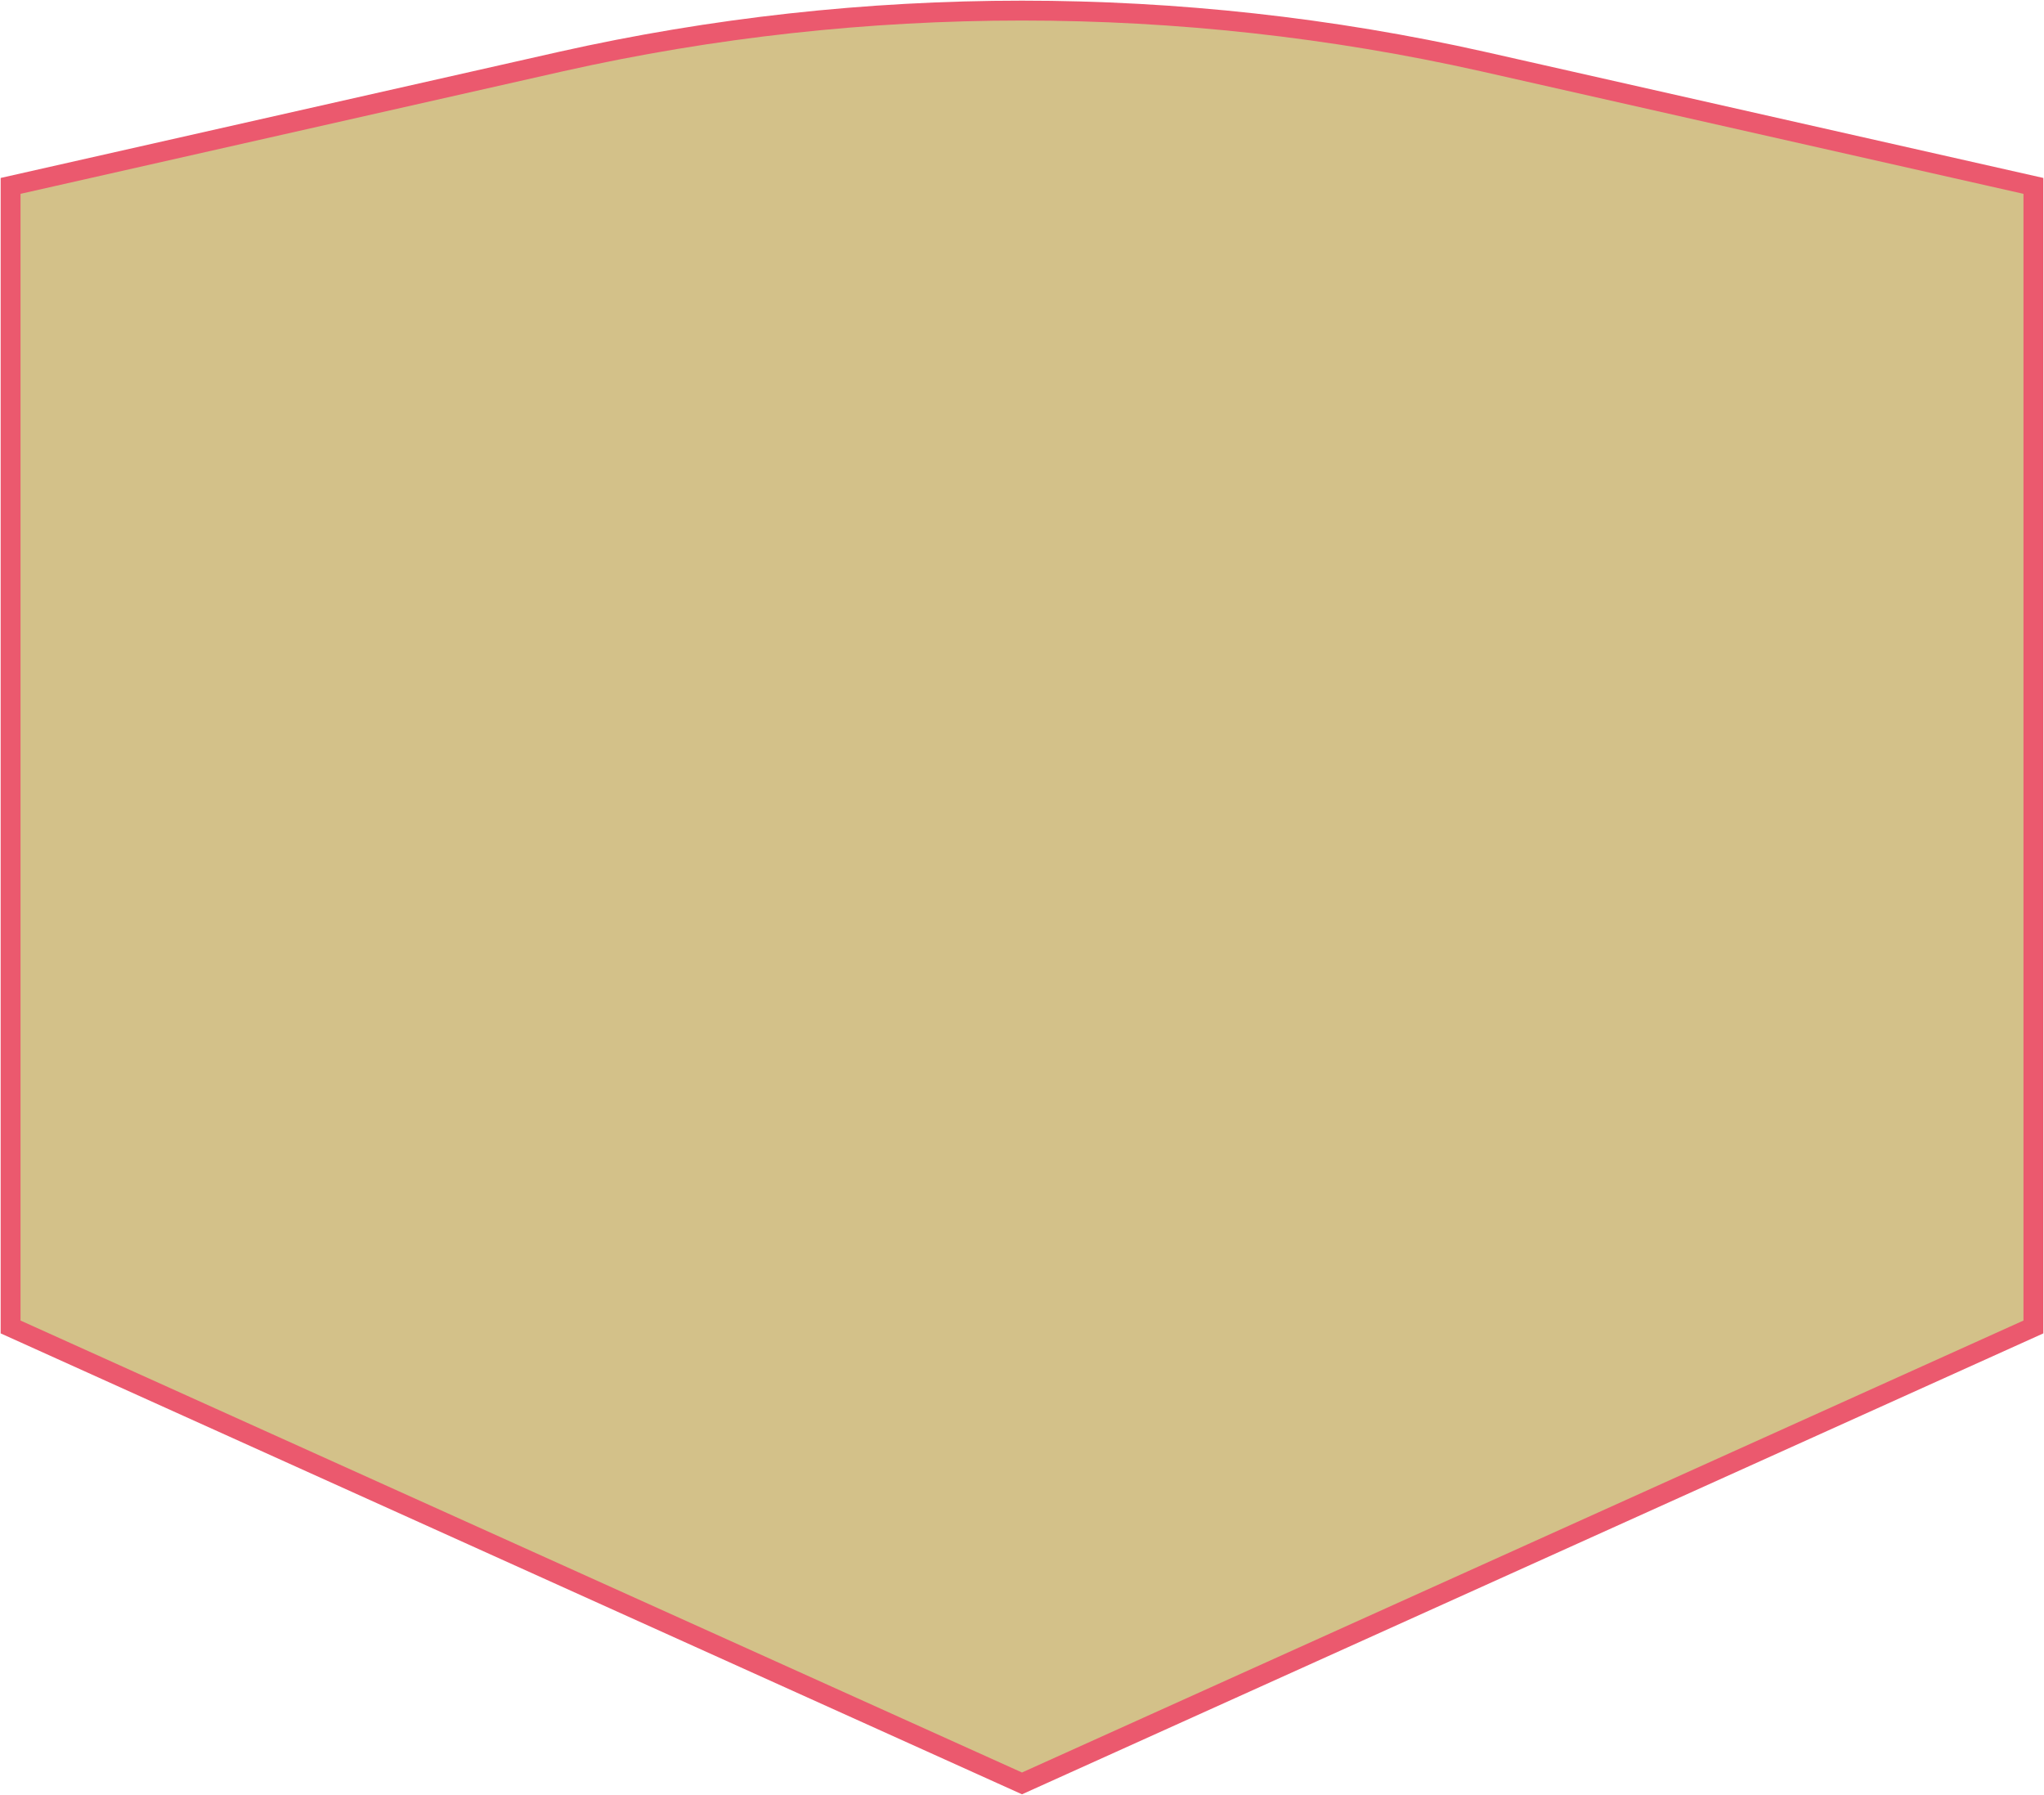 <svg xmlns="http://www.w3.org/2000/svg" viewBox="0 0 1543 1355" width="50%" height="50%" fill="none">
  <path d="M423.63 46.43L8 140.302V1001.51L771.5 1346L1535 1001.51V140.302L1119.37 46.43C890.932 -4.81 652.068 -4.81 423.63 46.43Z" fill="#D3C189" stroke="#EB596E" stroke-width="15"/>
</svg>